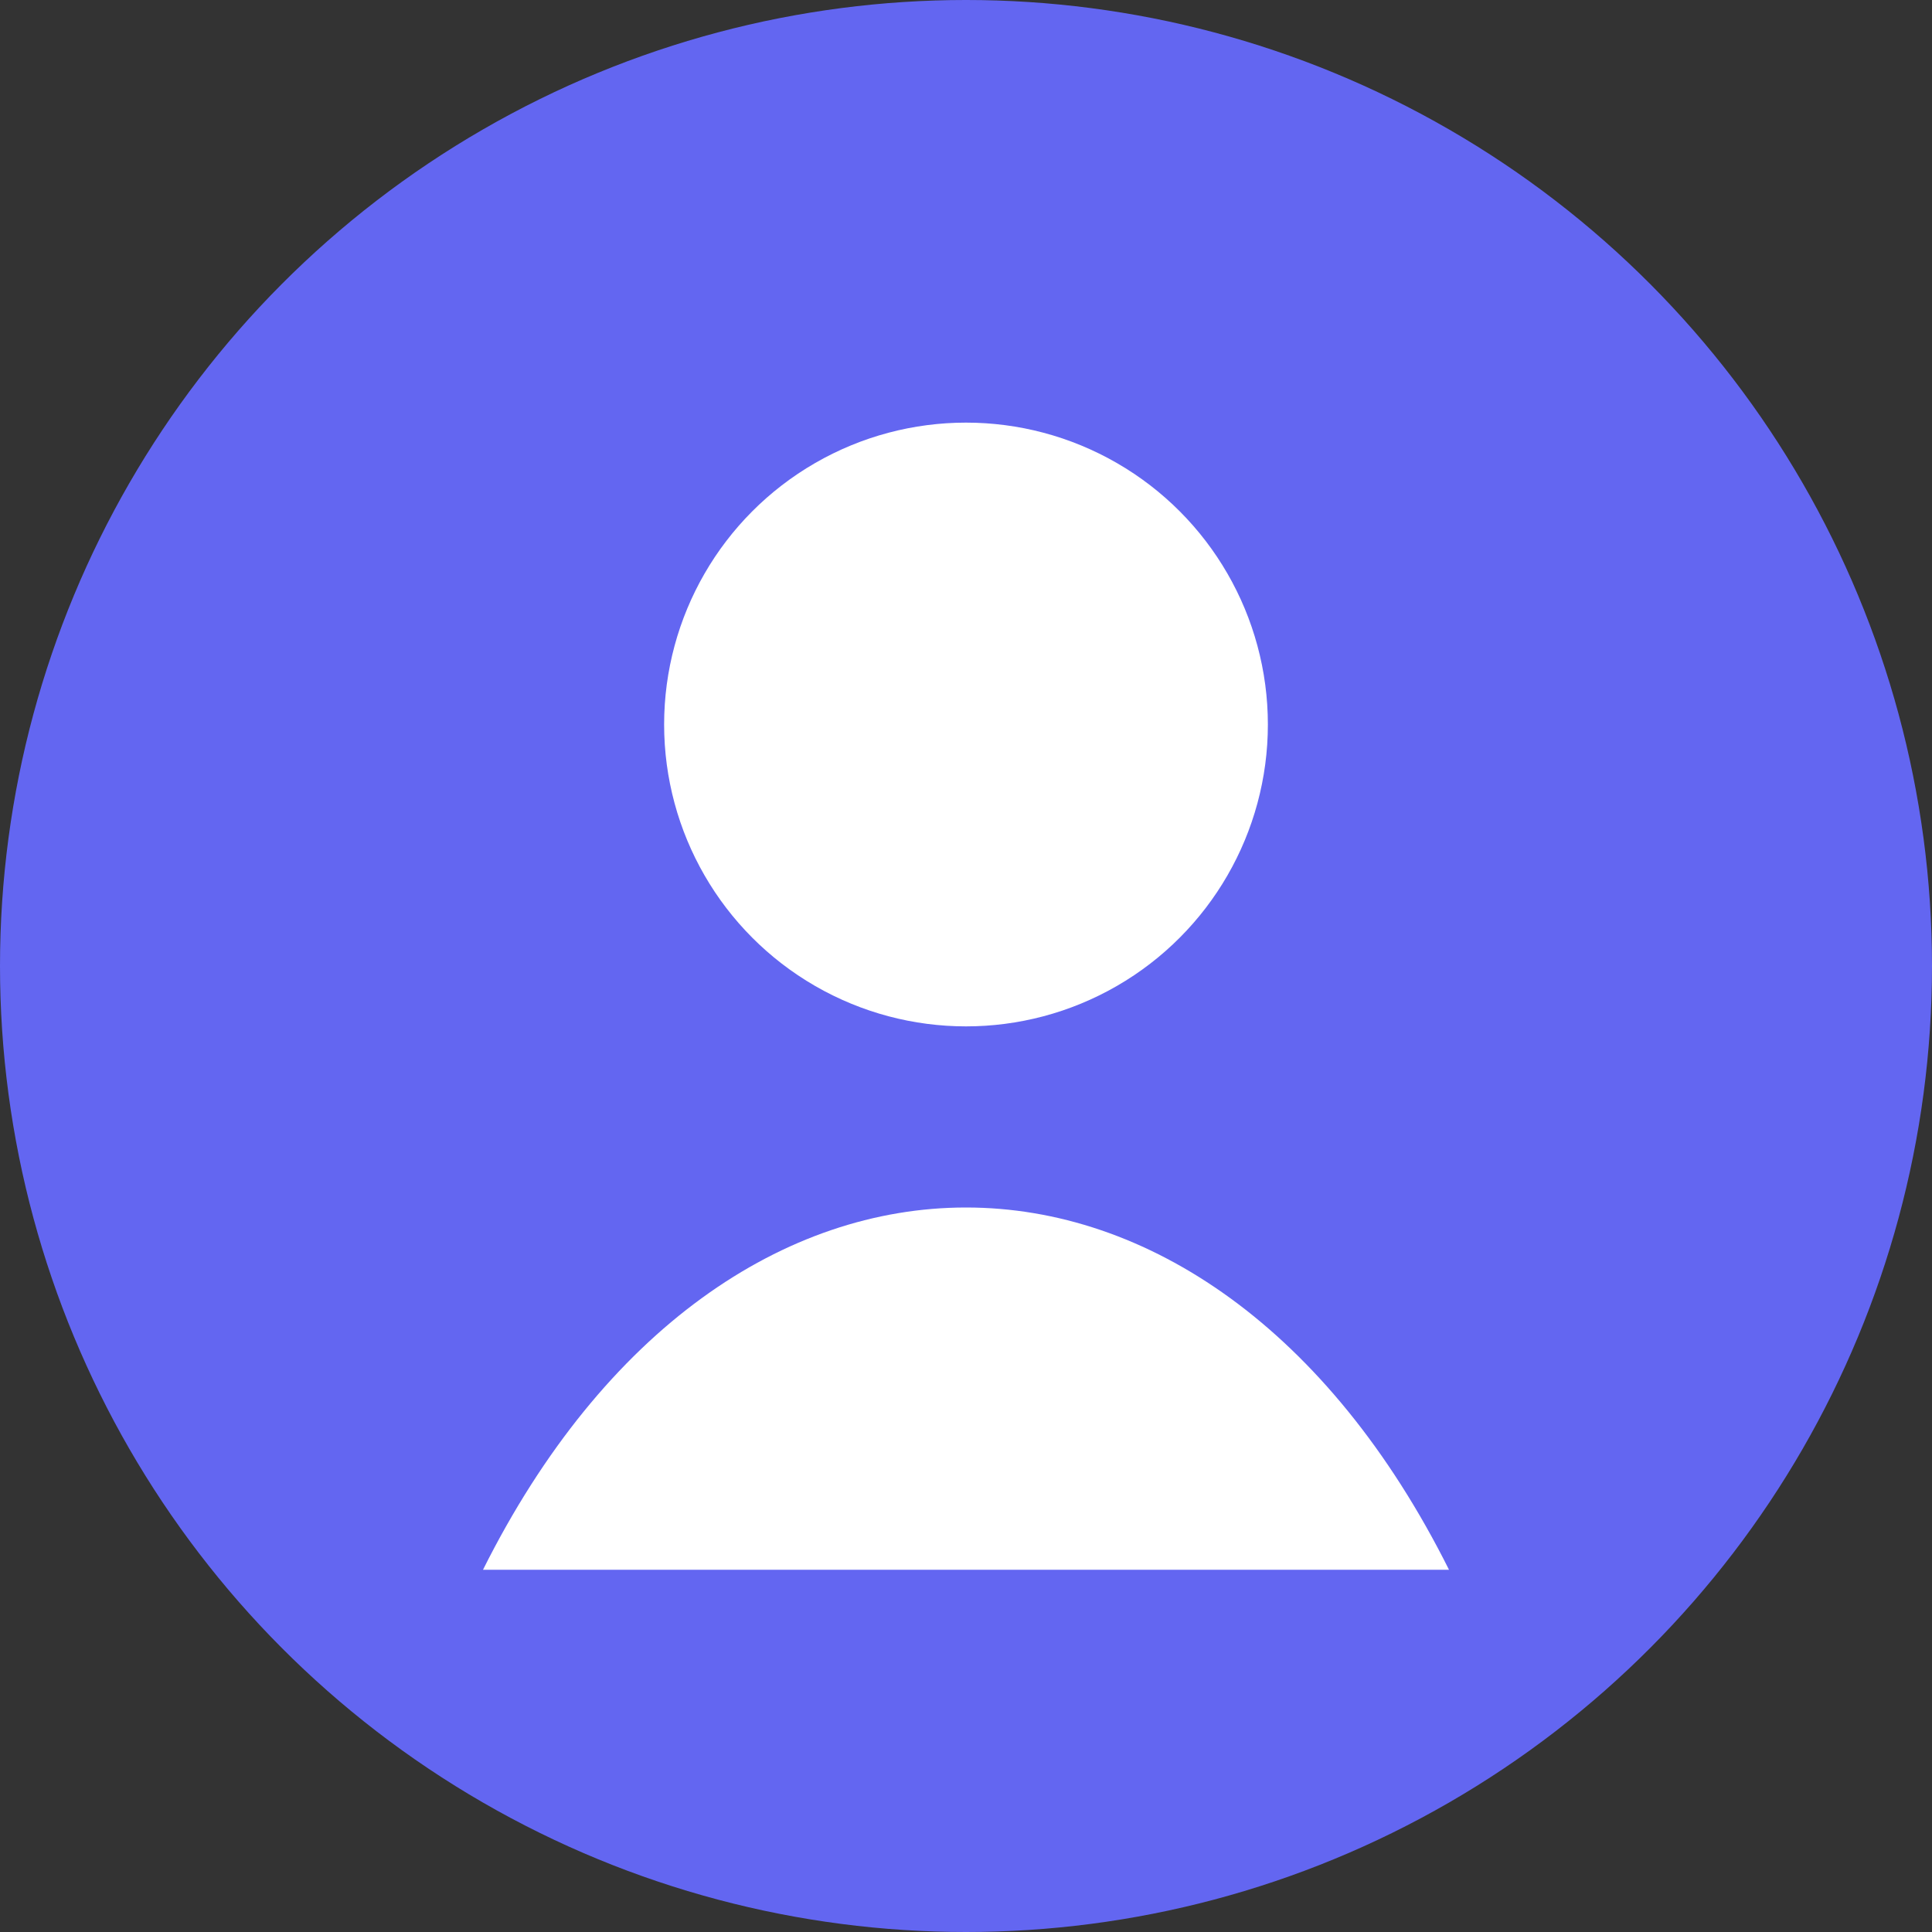<svg width="64" height="64" viewBox="0 0 64 64" fill="none" xmlns="http://www.w3.org/2000/svg">
  <rect x="0" y="0" width="64" height="64" fill="#333333" stroke="none"/>
  <circle cx="32" cy="32" r="32" fill="#6366F1"/>
  <circle cx="32" cy="24" r="10" fill="white"/>
  <path d="M16 52C20 44 26 40 32 40C38 40 44 44 48 52" fill="white"/>
</svg>
